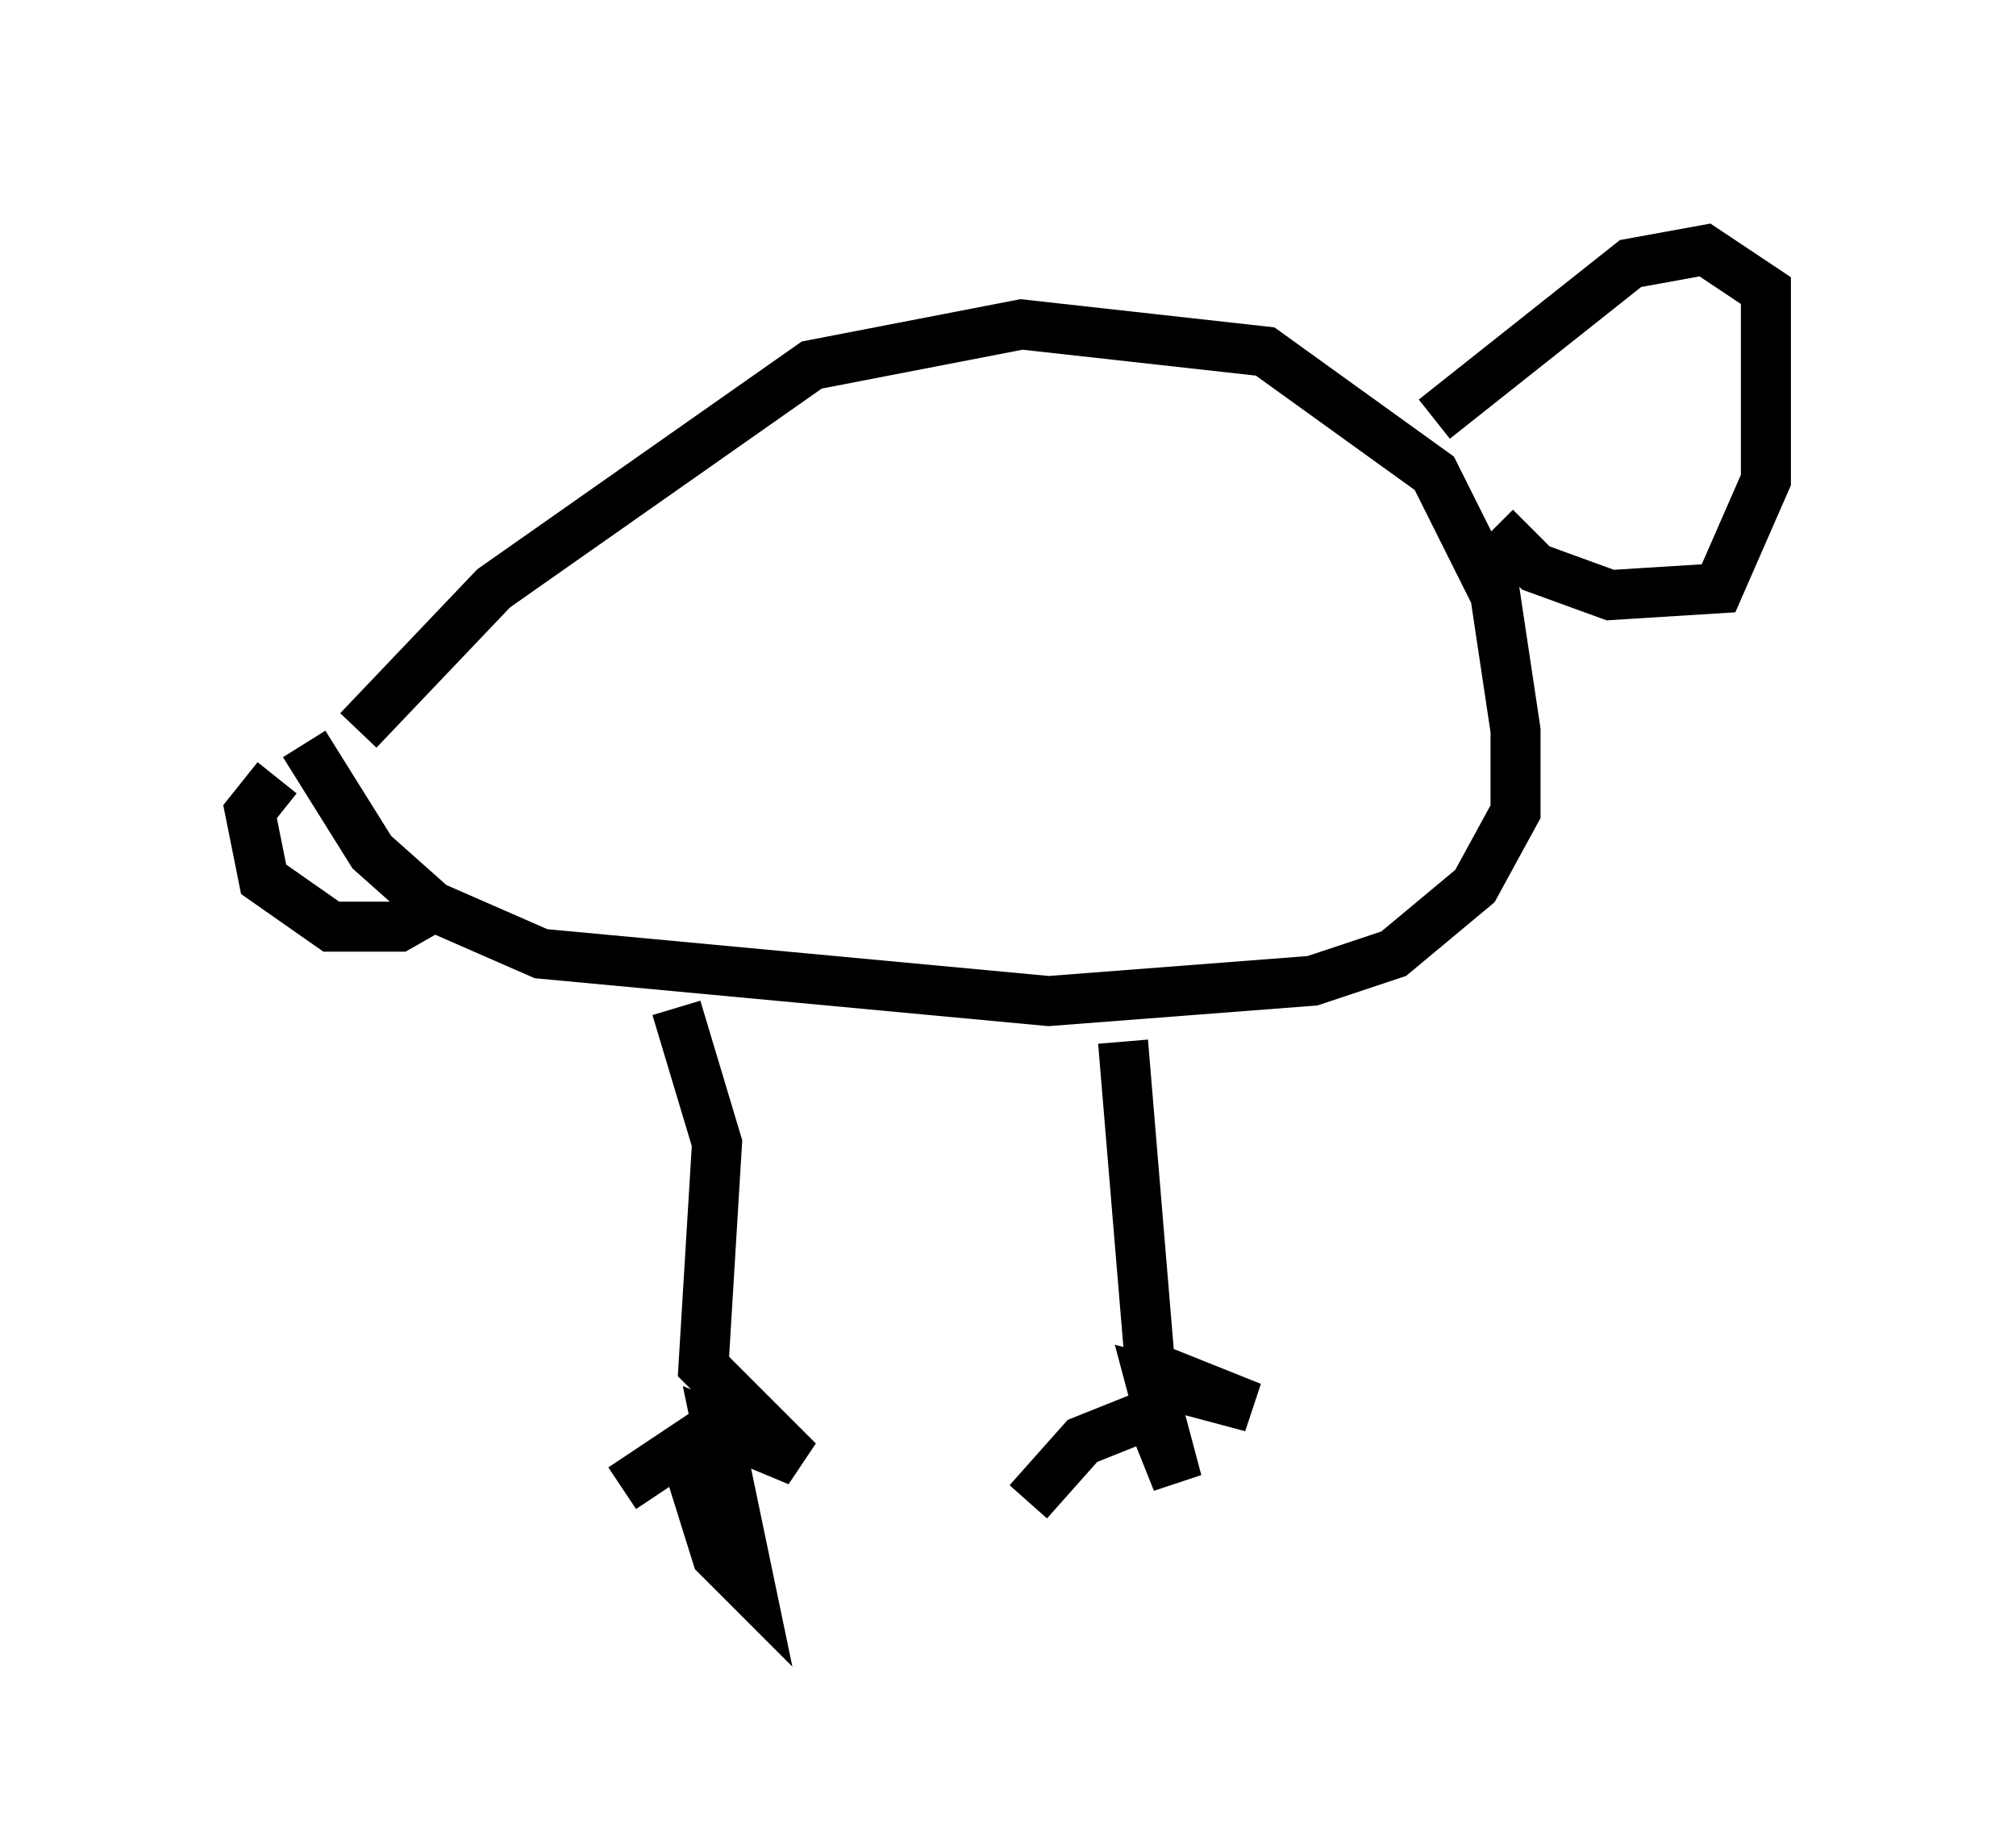 <?xml version="1.0" encoding="utf-8" ?>
<svg baseProfile="full" height="36.793" version="1.1" width="40.311" xmlns="http://www.w3.org/2000/svg" xmlns:ev="http://www.w3.org/2001/xml-events" xmlns:xlink="http://www.w3.org/1999/xlink"><defs /><rect fill="white" height="36.793" width="40.311" x="0" y="0" /><path d="M6.894, 15.013 m-1.353, 0.541 l-0.541, 0.677 0.271, 1.353 l1.353, 0.947 1.353, 0.0 l0.947, -0.541 m-1.759, -3.383 l2.706, -2.842 6.36, -4.465 l4.195, -0.812 4.871, 0.541 l3.383, 2.436 1.218, 2.436 l0.406, 2.706 0.0, 1.624 l-0.812, 1.488 -1.624, 1.353 l-1.624, 0.541 -5.277, 0.406 l-10.149, -0.947 -2.165, -0.947 l-1.218, -1.083 -1.353, -2.165 m22.598, -6.495 l3.924, -3.112 1.488, -0.271 l1.218, 0.812 0.0, 3.789 l-0.947, 2.165 -2.165, 0.135 l-1.488, -0.541 -0.812, -0.812 m-7.442, 10.284 l0.541, 6.495 2.03, 0.812 l-2.03, -0.541 0.541, 2.03 l-0.541, -1.353 -1.353, 0.541 l-1.083, 1.218 m-7.036, -9.878 l0.812, 2.706 -0.271, 4.465 l1.894, 1.894 -1.624, -0.677 l0.677, 3.248 -0.677, -0.677 l-0.677, -2.165 -1.218, 0.812 " fill="none" stroke="black" stroke-width="1" /></svg>